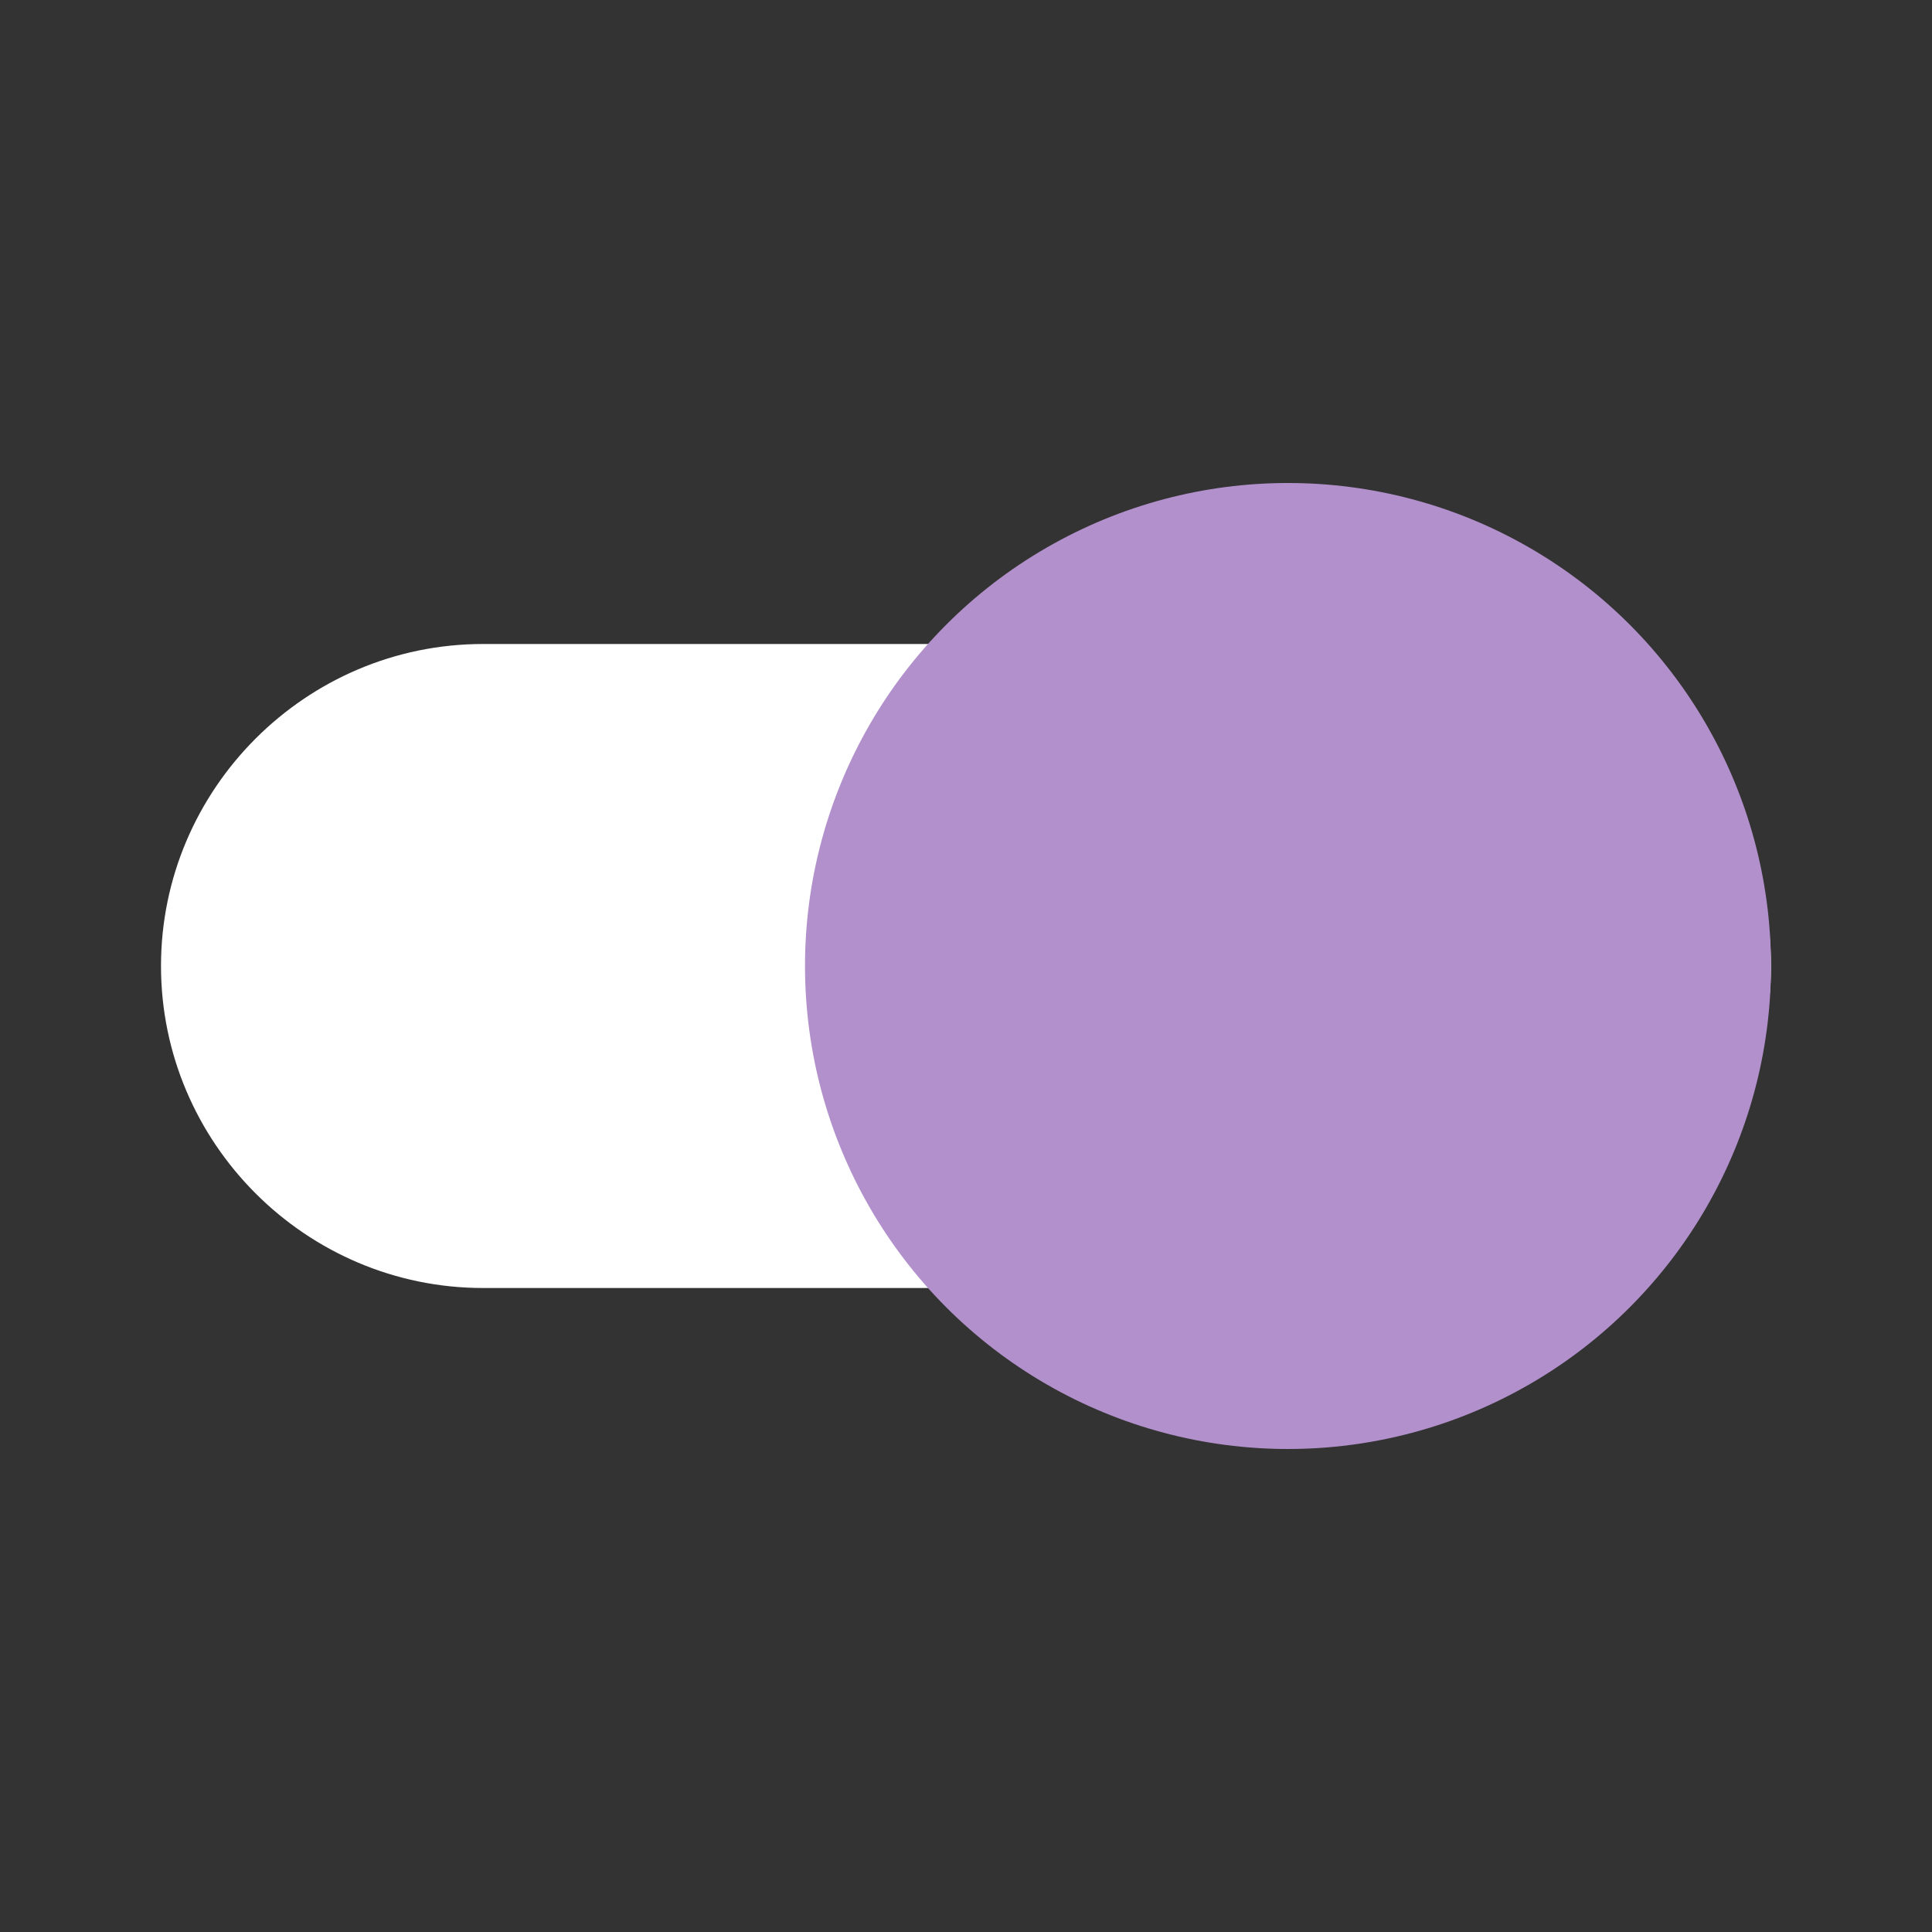 <svg xmlns="http://www.w3.org/2000/svg" xmlns:xlink="http://www.w3.org/1999/xlink" id="Layer_1" x="0" y="0" enable-background="new 0 0 24 24" version="1.1" viewBox="0 0 24 24" xml:space="preserve"><rect x="0" y="0" width="24" height="24" fill="#333333" stroke="none"/><style type="text/css">.st0{fill:#fff}.st1{fill:#b290cc}</style><g><g><path d="M18,16H6c-2.2,0-4-1.8-4-4v0c0-2.2,1.8-4,4-4h12c2.2,0,4,1.8,4,4v0C22,14.2,20.2,16,18,16z" class="st0"/></g></g><circle cx="16" cy="12" r="6" class="st1"/></svg>